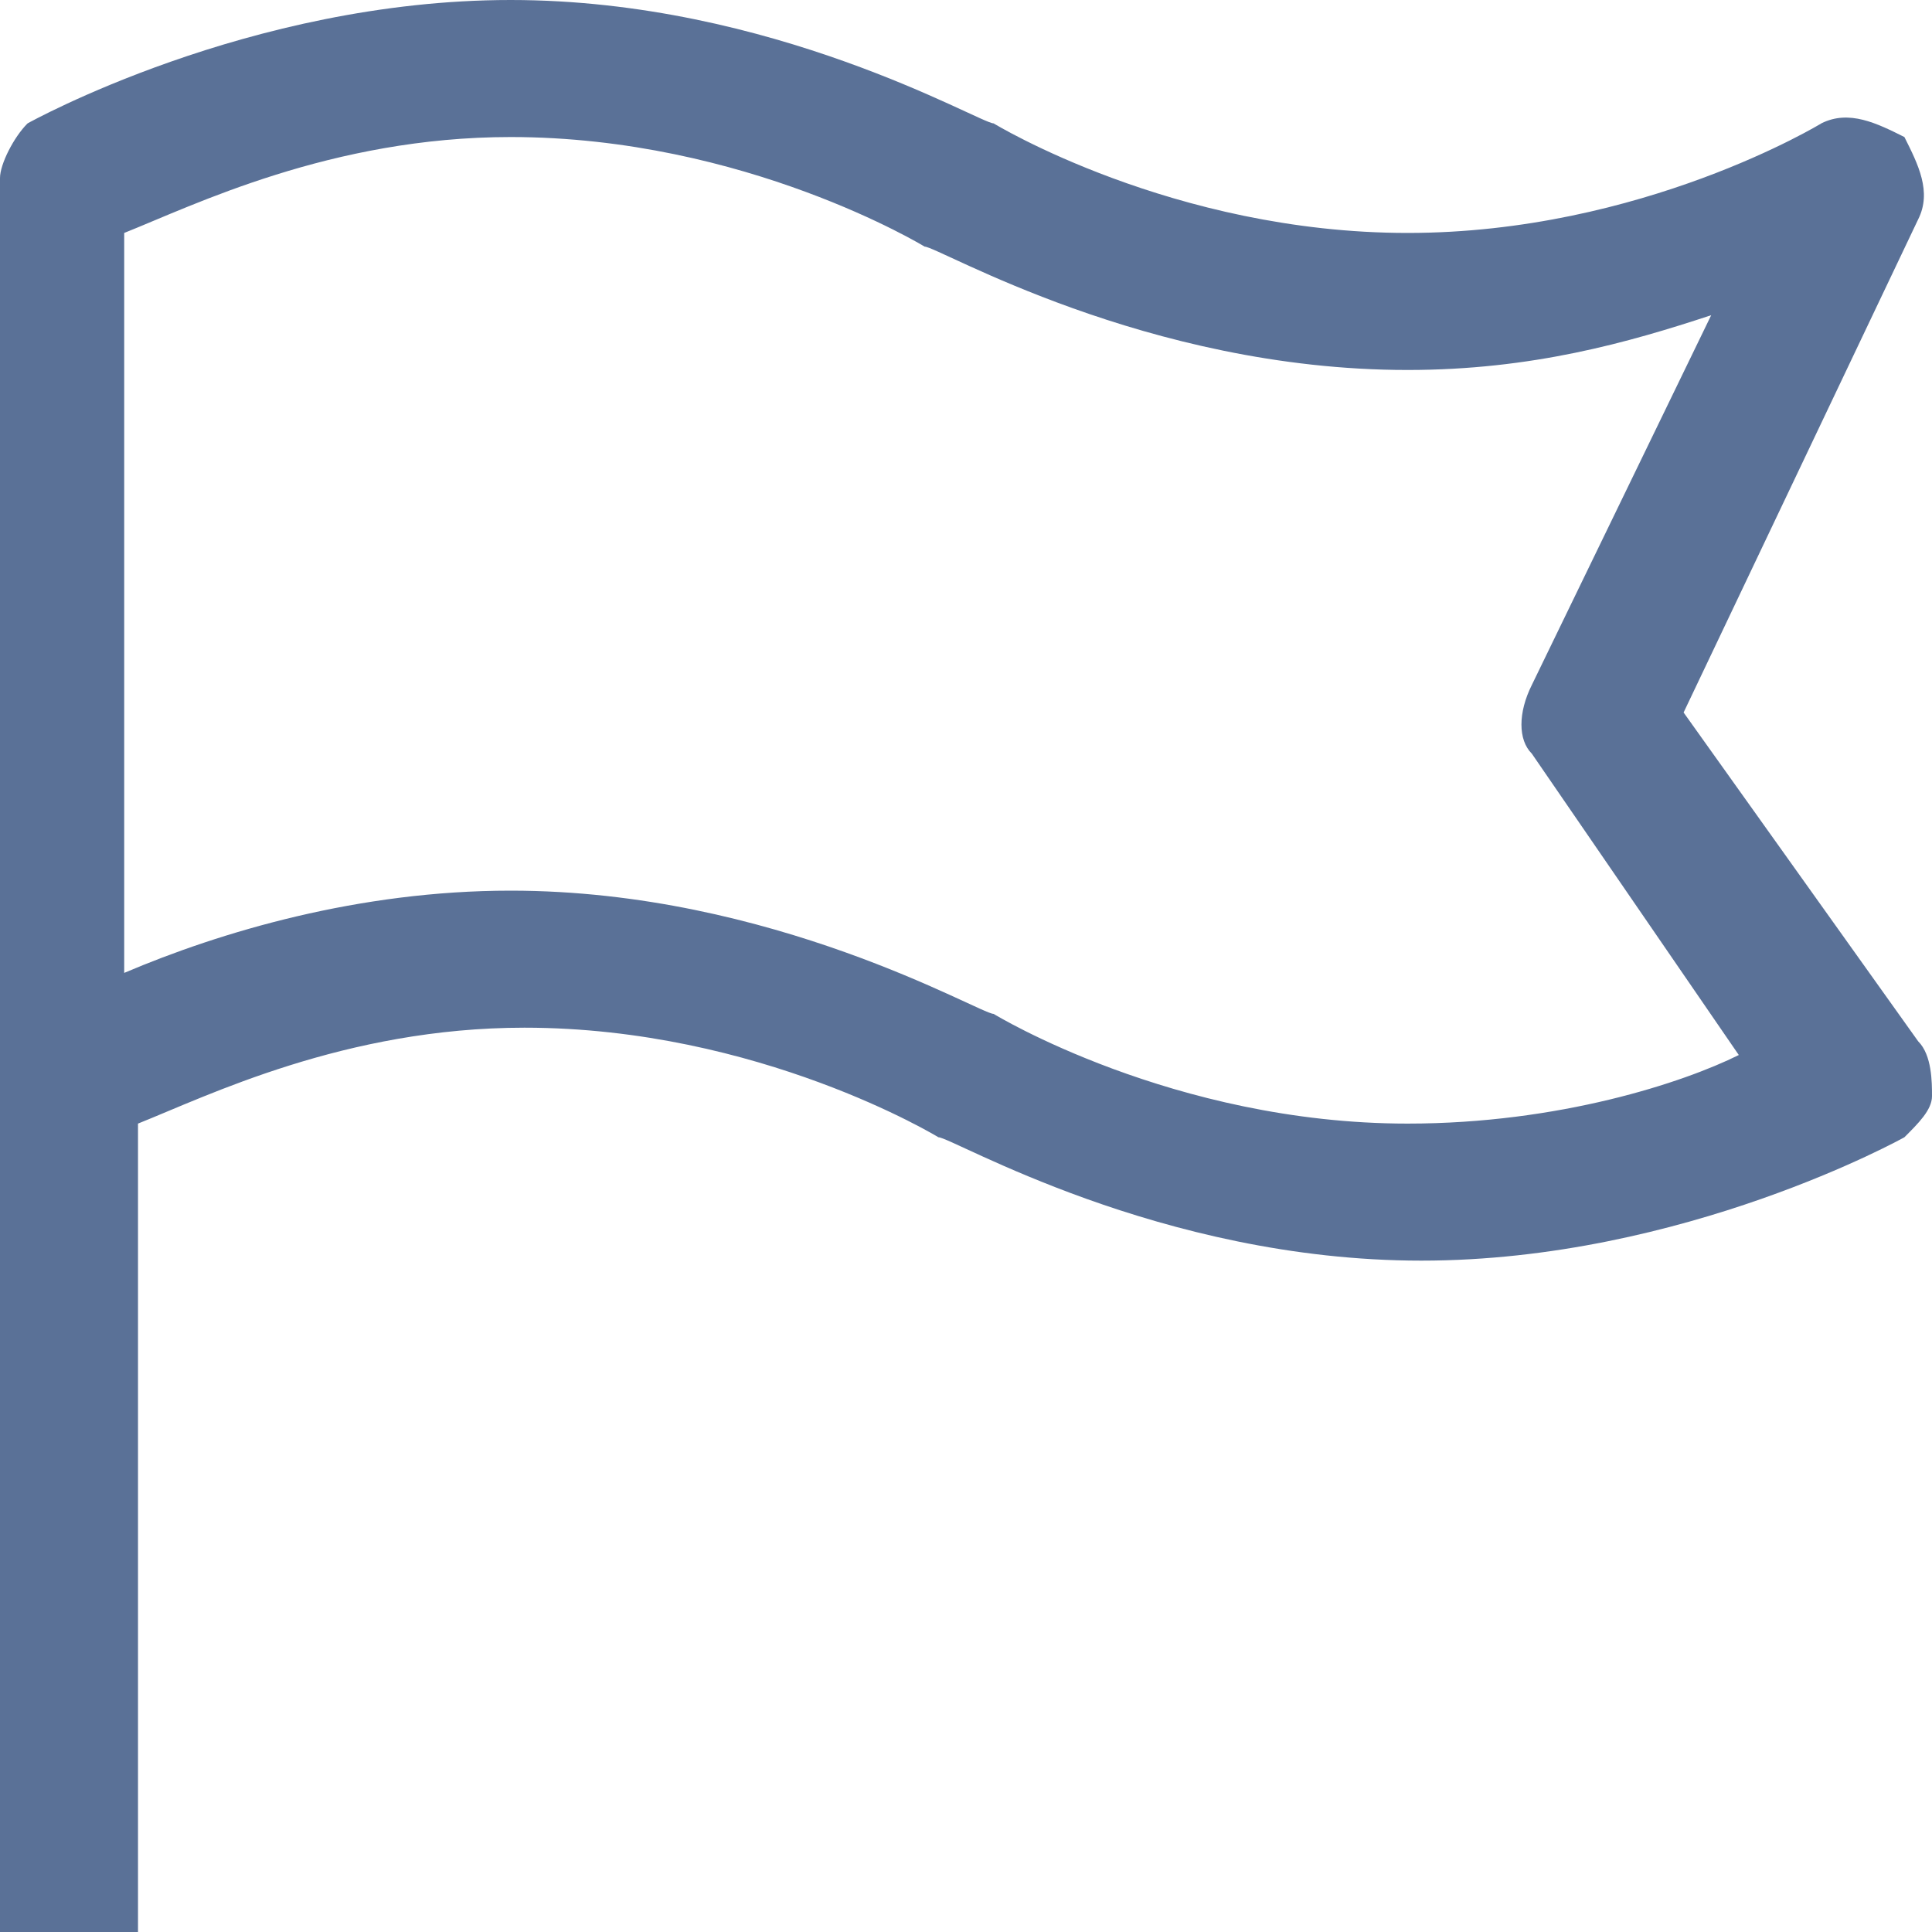 <svg xmlns="http://www.w3.org/2000/svg" fill="none" viewBox="0 0 14 14">
  <path fill="#5A7197" d="m13.9 7.546-1.7-2.383 1.7-3.574c.1-.199 0-.397-.1-.596-.2-.1-.4-.199-.6-.1 0 0-1.3.795-3 .795s-3-.794-3-.794C7.1.894 5.6 0 3.7 0S.2.894.2.894C.1.993 0 1.19 0 1.29V14h1V8.142c.5-.199 1.5-.695 2.8-.695 1.7 0 3 .794 3 .794.1 0 1.6.894 3.5.894s3.5-.894 3.5-.894c.1-.1.2-.198.2-.298 0-.099 0-.298-.1-.397Zm-3.7.596c-1.7 0-3-.795-3-.795-.1 0-1.6-.893-3.5-.893-1.1 0-2.1.298-2.8.596V1.688c.5-.199 1.5-.695 2.8-.695 1.7 0 3 .794 3 .794.1 0 1.6.894 3.5.894.9 0 1.6-.199 2.2-.397l-1.3 2.68c-.1.2-.1.398 0 .497l1.5 2.184c-.4.199-1.3.497-2.4.497Z"/>
</svg>
